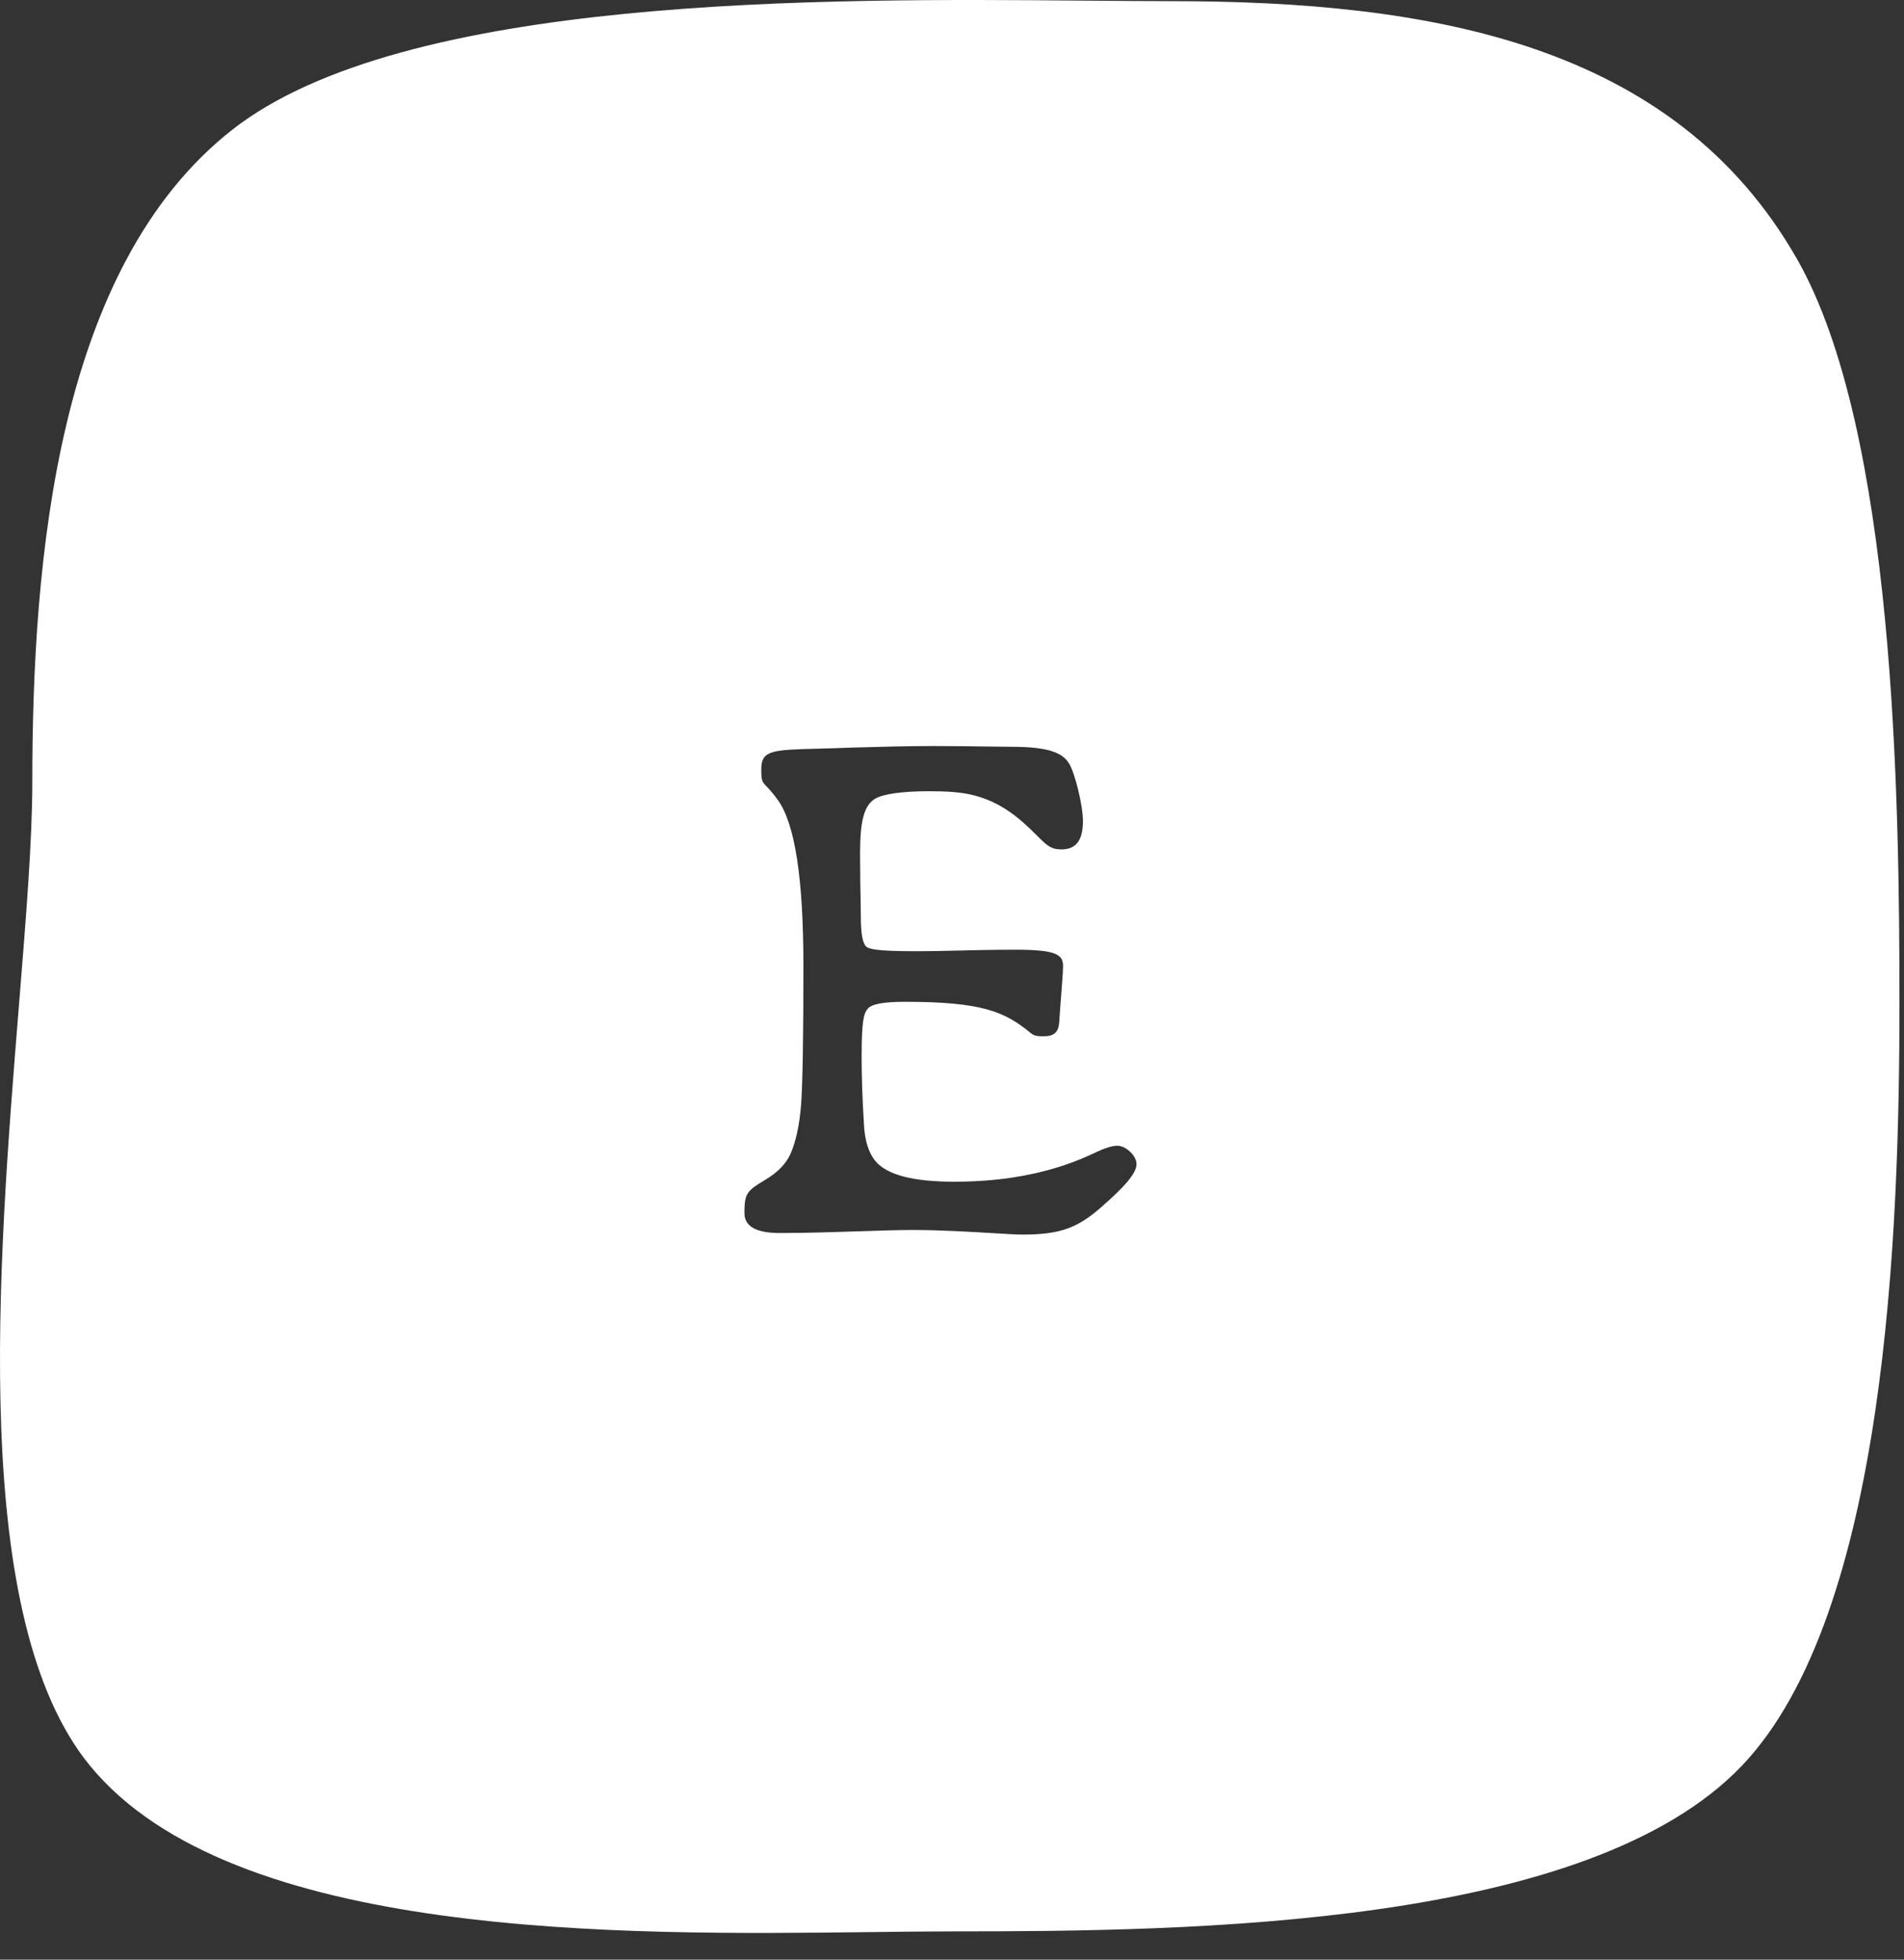 <svg width="68" height="70" viewBox="0 0 68 70" fill="none" xmlns="http://www.w3.org/2000/svg">
<rect x="0" y="0" width="68" height="70" fill="#333333" stroke="none"/>
<path fill-rule="evenodd" clip-rule="evenodd" d="M64.179 9.253C59.786 1.549 51.101 0.041 41.808 0.041C40.894 0.041 39.878 0.032 38.784 0.023C29.445 -0.057 14.43 -0.186 8.287 4.641C2.028 9.559 1.154 19.994 1.154 27.949C1.154 30.009 0.931 32.767 0.681 35.859C-0.082 45.292 -1.096 57.826 3.216 63.076C8.32 69.29 22.231 69.122 31.082 69.016C32.14 69.003 33.126 68.991 34.015 68.991C42.607 68.991 56.708 68.835 62.208 63.076C67.385 57.655 67.838 43.943 67.838 35.855C67.838 28.469 67.671 15.375 64.179 9.253ZM27.845 44.045C26.997 44.045 26.587 43.799 26.587 43.334C26.587 42.623 26.669 42.541 27.353 42.13C27.763 41.884 28.064 41.583 28.228 41.228C28.42 40.79 28.556 40.188 28.611 39.45C28.666 38.711 28.693 37.043 28.693 34.499C28.693 31.381 28.392 29.439 27.79 28.591C27.597 28.321 27.466 28.183 27.376 28.09C27.212 27.918 27.189 27.894 27.189 27.469C27.189 26.797 27.593 26.786 29.203 26.743C29.555 26.734 29.966 26.723 30.444 26.704C31.401 26.676 32.413 26.649 33.343 26.649C34.097 26.649 34.789 26.659 35.326 26.667C35.665 26.672 35.942 26.676 36.133 26.676C37.528 26.676 37.966 26.922 38.184 27.278C38.376 27.579 38.677 28.755 38.677 29.329C38.677 30.013 38.431 30.341 37.911 30.341C37.528 30.341 37.391 30.205 37.008 29.822C36.407 29.22 35.75 28.646 34.738 28.399C34.3 28.29 33.781 28.263 33.179 28.263C32.167 28.263 31.565 28.372 31.292 28.509C30.827 28.755 30.717 29.412 30.717 30.506C30.717 31.268 30.728 31.757 30.736 32.13C30.741 32.359 30.744 32.544 30.744 32.721C30.744 33.323 30.799 33.678 30.936 33.815C31.045 33.897 31.264 33.979 32.741 33.979C33.215 33.979 33.684 33.968 34.193 33.956C34.801 33.941 35.467 33.925 36.27 33.925C37.692 33.925 37.966 34.089 37.966 34.499C37.966 34.698 37.935 35.087 37.9 35.551C37.876 35.853 37.85 36.188 37.829 36.523C37.801 36.879 37.637 37.016 37.282 37.016C37.09 37.016 36.953 37.016 36.817 36.906C35.887 36.14 35.094 35.785 32.304 35.785C31.565 35.785 31.128 35.867 30.991 36.031C30.854 36.195 30.772 36.441 30.772 37.727C30.772 38.465 30.799 39.258 30.854 40.134C30.881 40.735 31.018 41.173 31.264 41.474C31.674 41.966 32.605 42.212 34.081 42.212C36.024 42.212 37.719 41.857 39.169 41.146C39.47 41.009 39.716 40.927 39.908 40.927C40.209 40.927 40.591 41.282 40.591 41.583C40.591 41.912 40.154 42.404 39.306 43.142C38.458 43.881 37.829 44.1 36.516 44.1C36.311 44.1 35.927 44.077 35.445 44.048C34.64 44 33.563 43.936 32.605 43.936C32.104 43.936 31.445 43.958 30.715 43.982C29.811 44.011 28.799 44.045 27.845 44.045Z" fill="white"/>
</svg>
